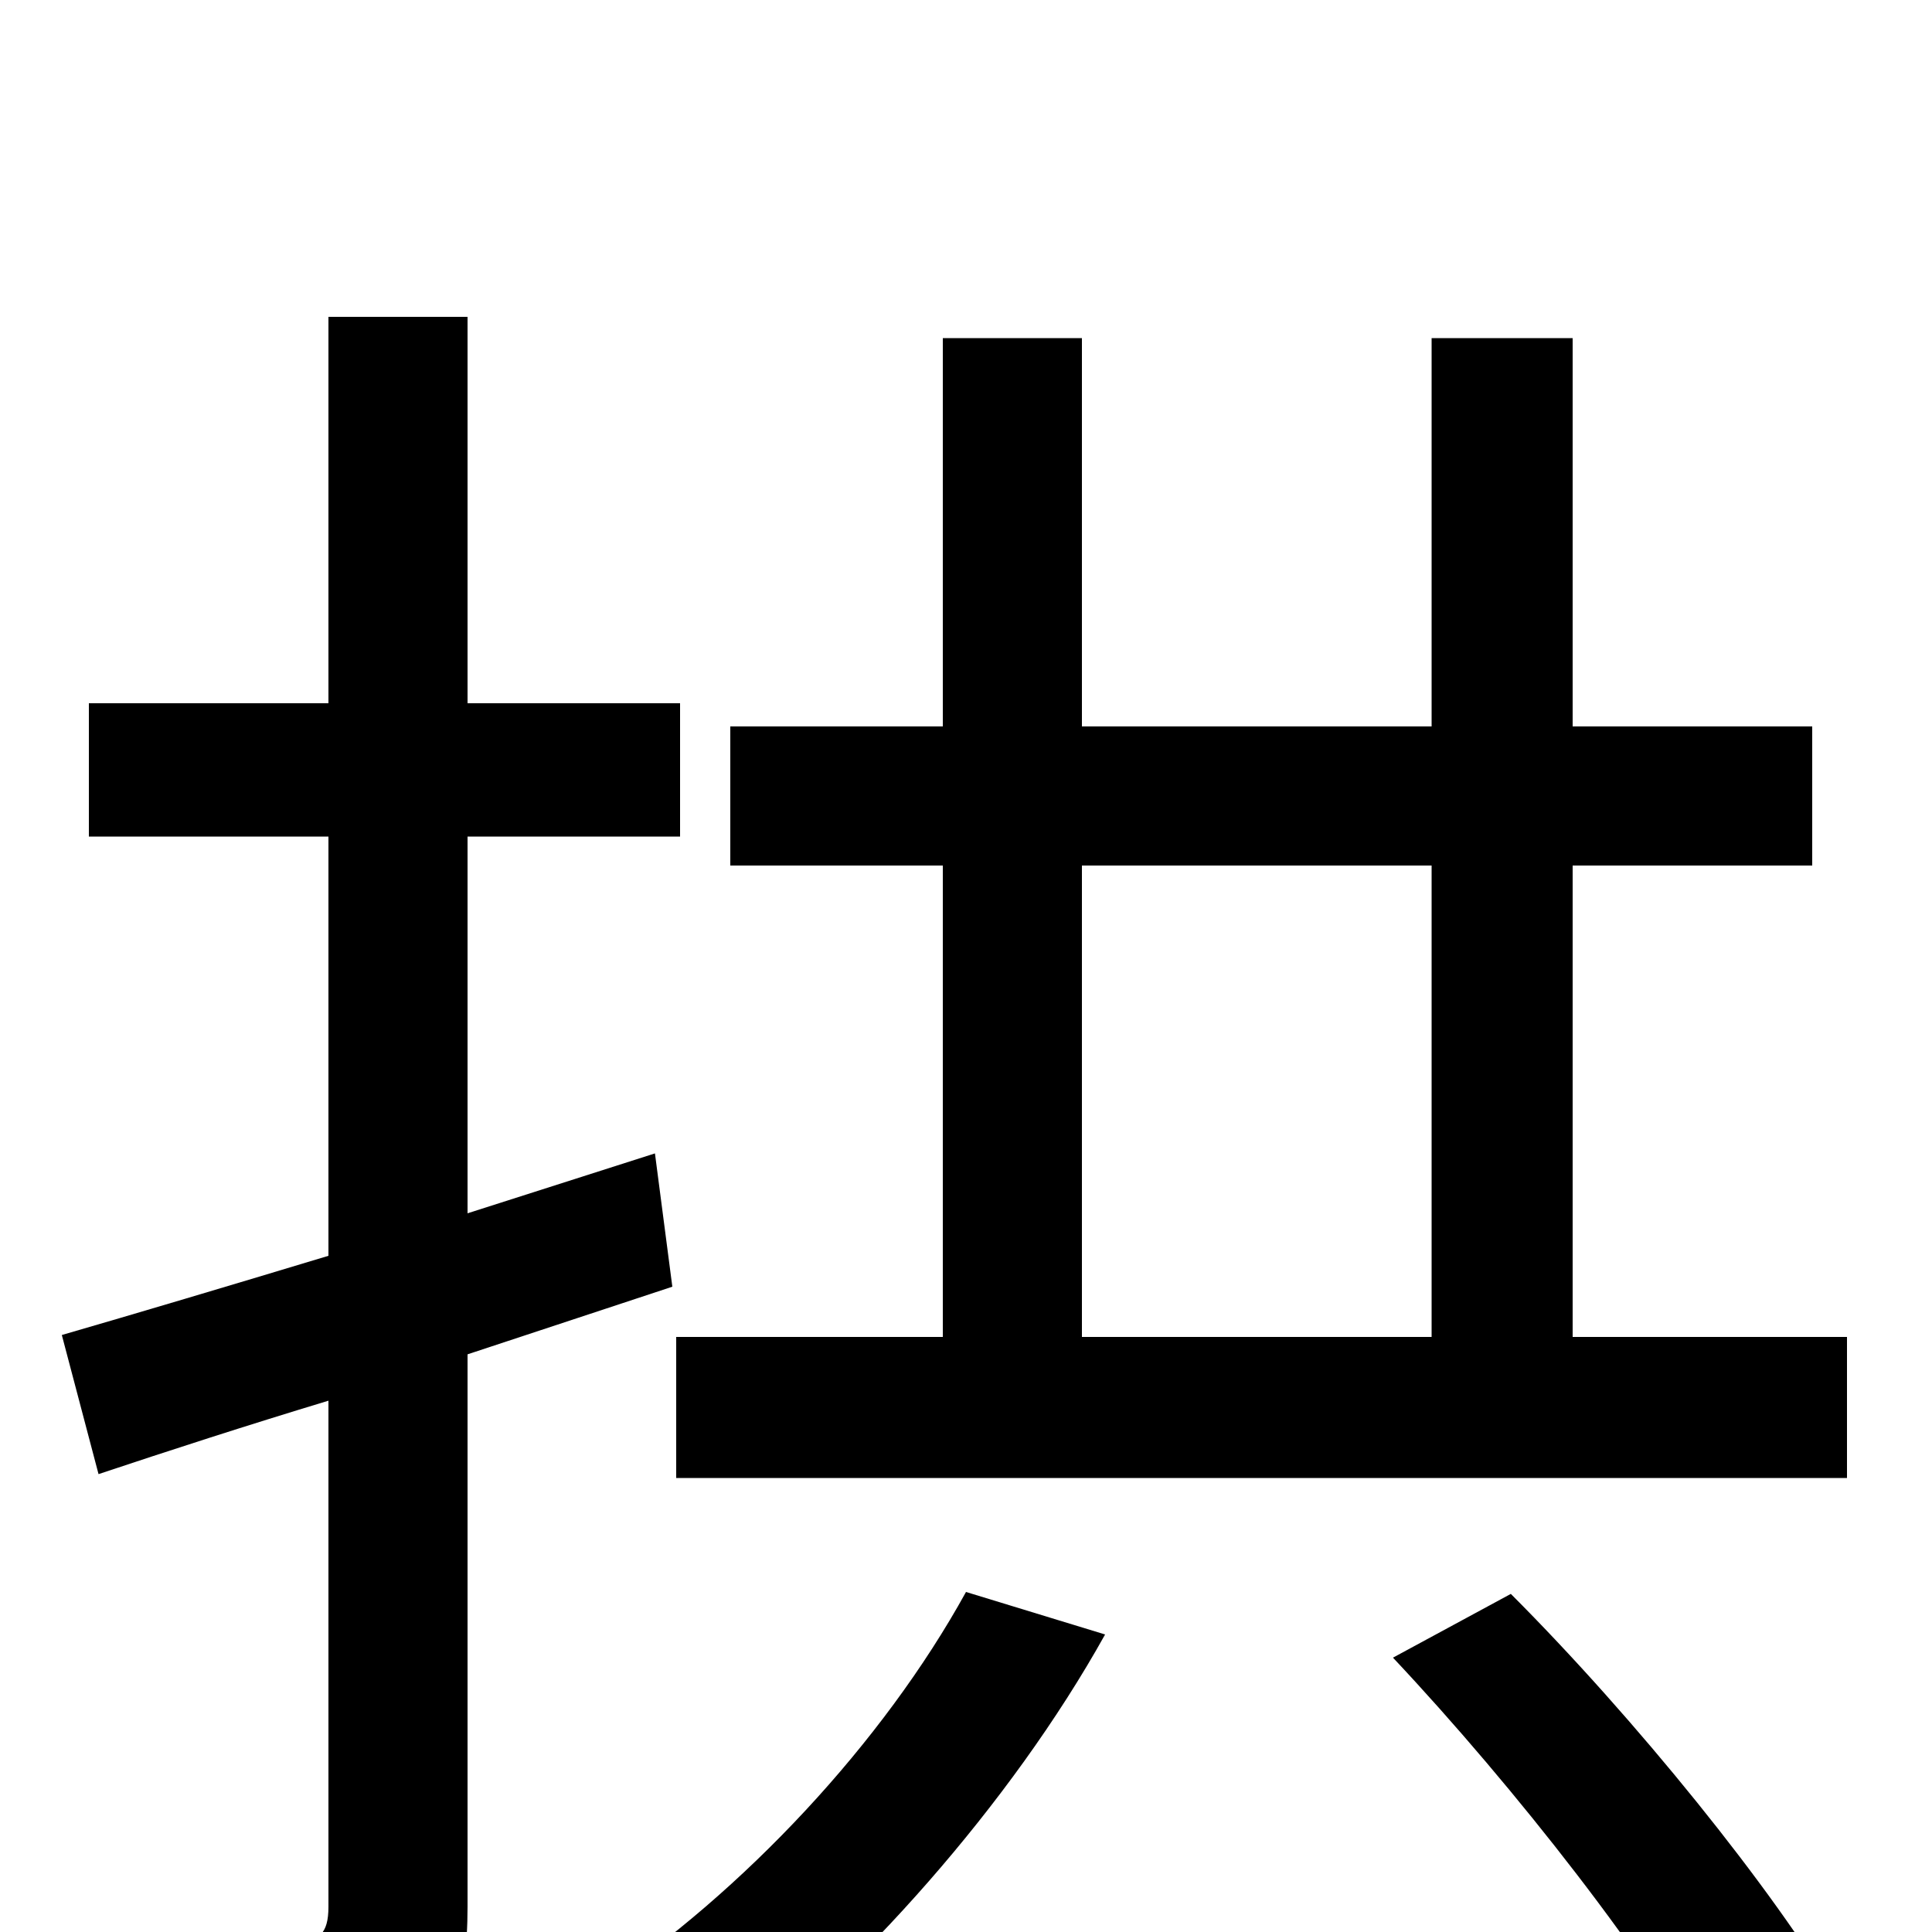 <svg xmlns="http://www.w3.org/2000/svg" viewBox="0 -1000 1000 1000">
	<path fill="#000000" d="M348 -334L339 -403L242 -372V-567H352V-636H242V-836H170V-636H46V-567H170V-350C117 -334 70 -320 32 -309L51 -237C87 -249 127 -262 170 -275V-13C170 1 165 5 153 5C142 6 102 6 59 4C69 26 79 57 81 76C145 77 184 74 207 62C233 49 242 29 242 -13V-299ZM500 -176C457 -98 385 -21 310 29C329 40 358 64 372 77C444 22 523 -66 572 -154ZM721 -142C784 -75 856 17 888 77L952 36C918 -22 846 -111 782 -175ZM560 -552H741V-308H560ZM814 -308V-552H938V-624H814V-825H741V-624H560V-825H488V-624H378V-552H488V-308H350V-235H956V-308Z"/>
</svg>